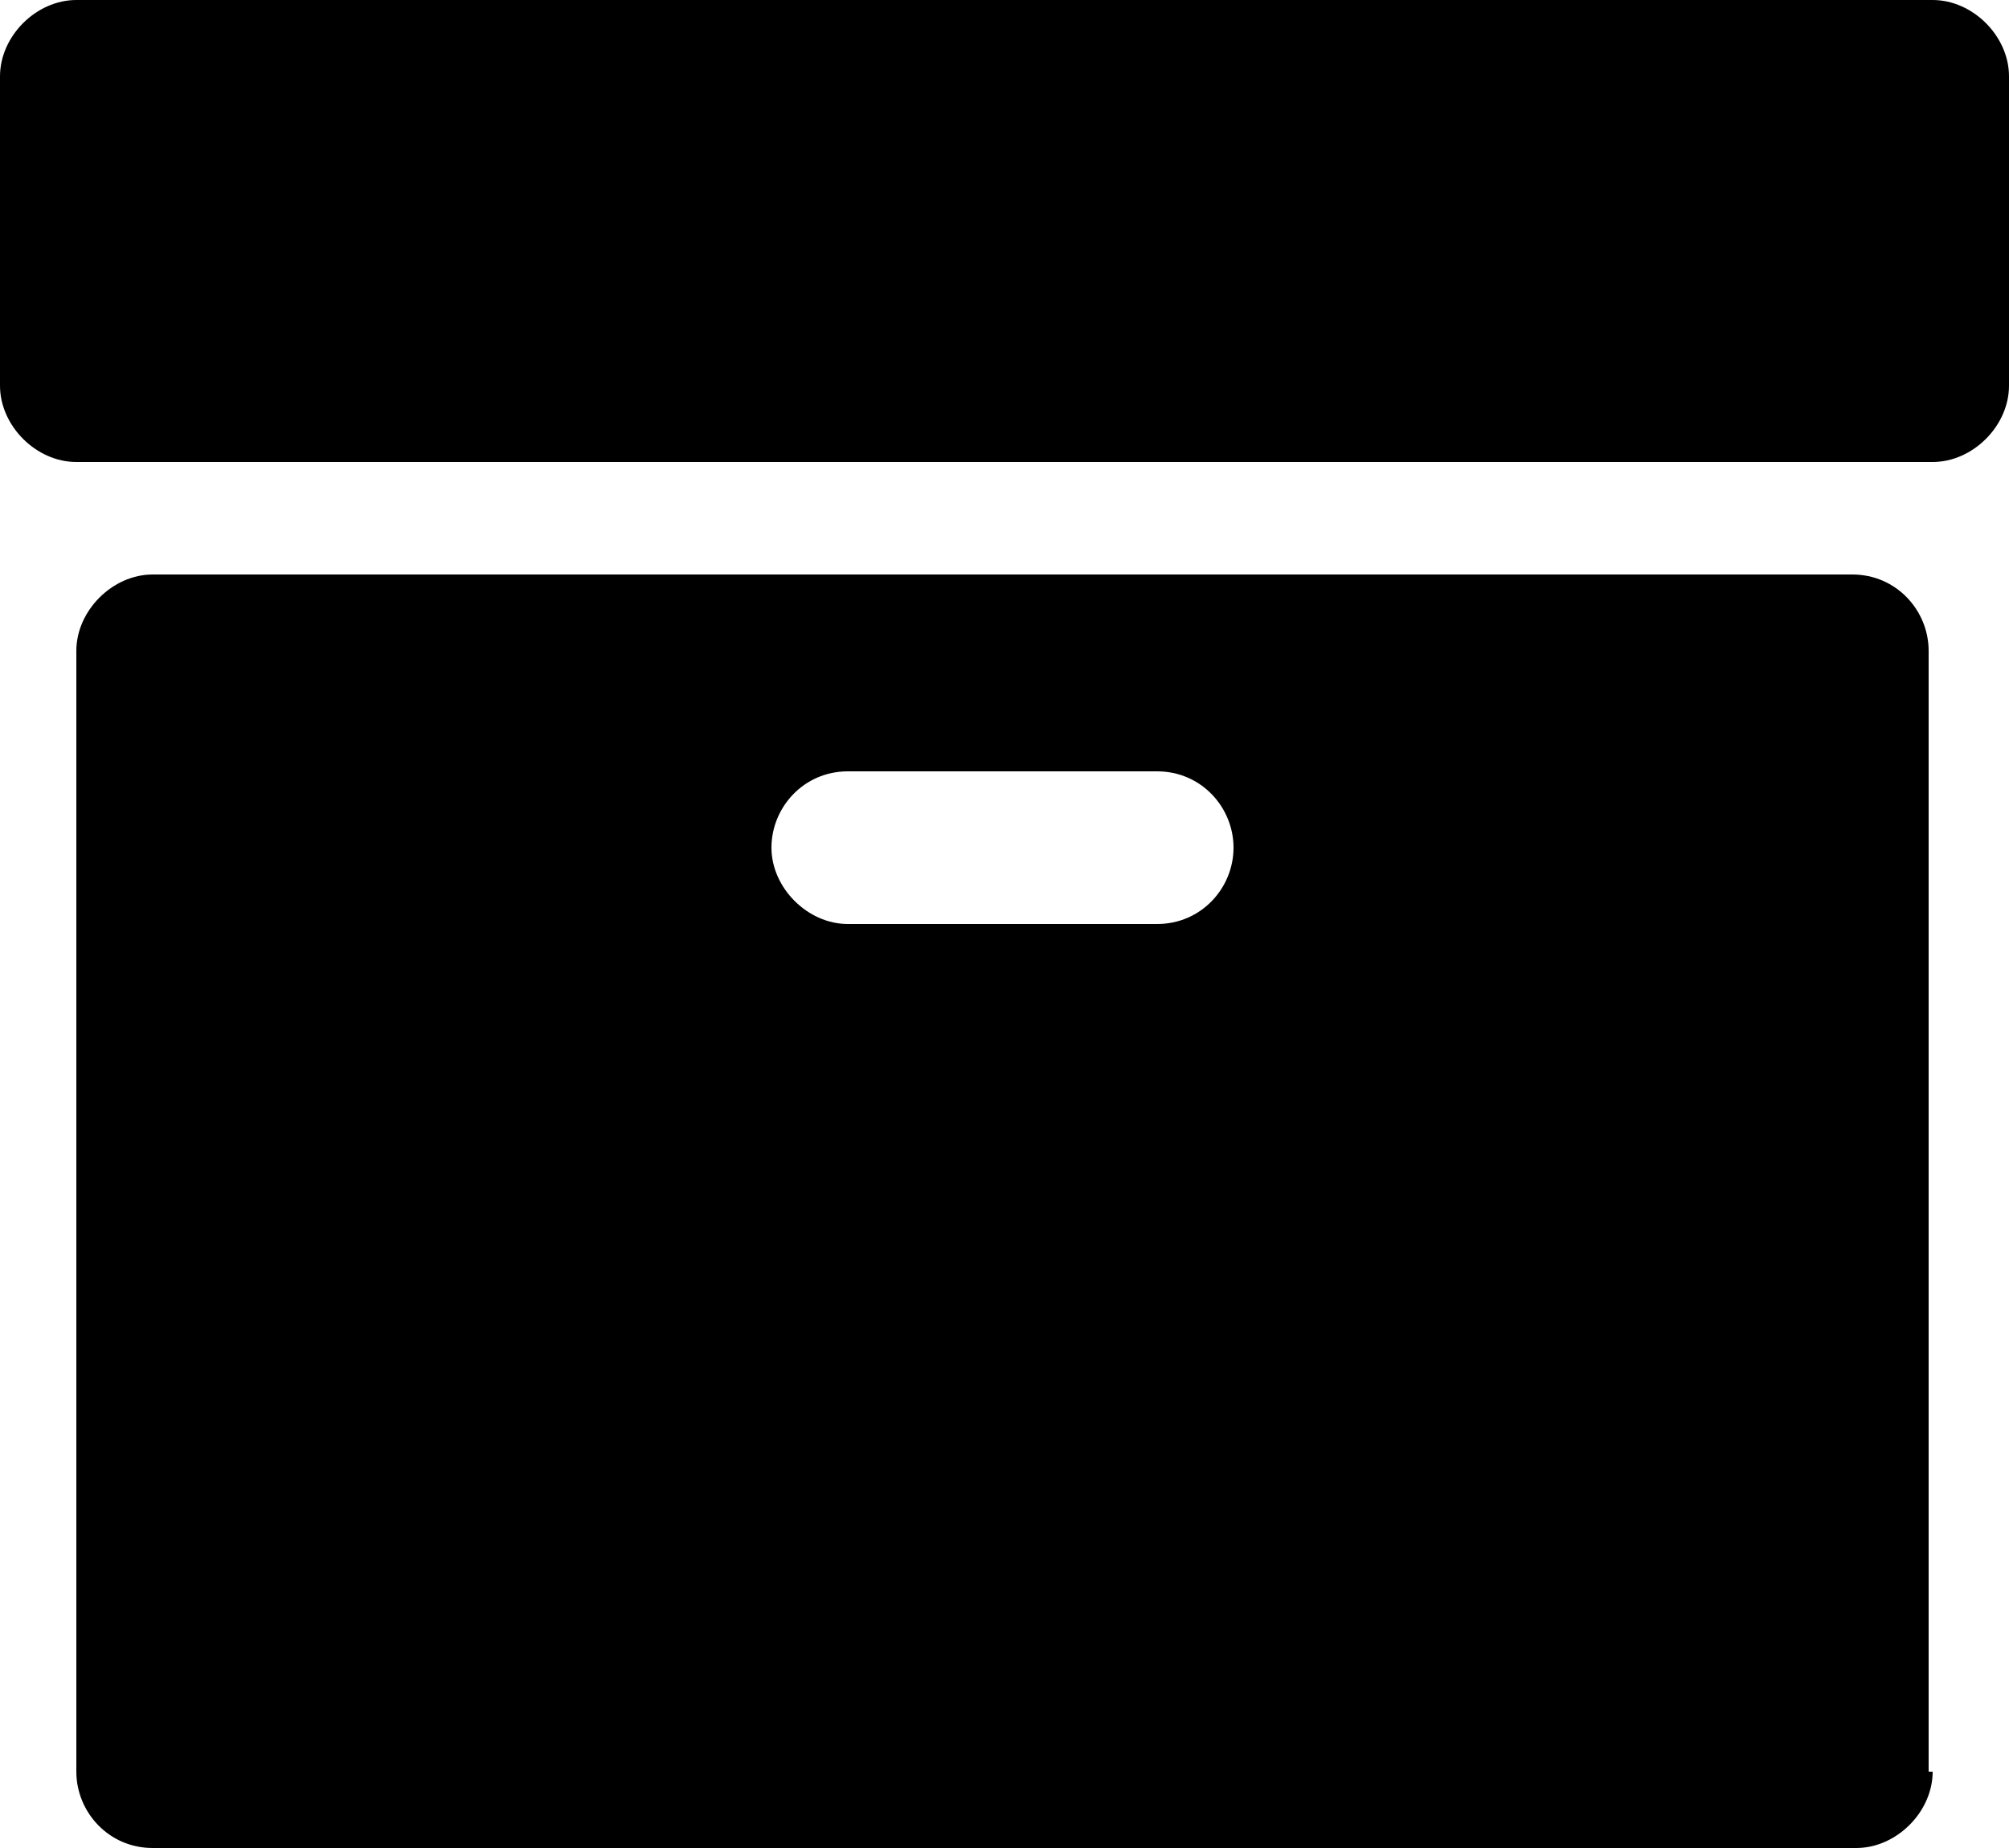 <?xml version="1.0" encoding="utf-8"?>
<!-- Generator: Adobe Illustrator 17.1.0, SVG Export Plug-In . SVG Version: 6.00 Build 0)  -->
<!DOCTYPE svg PUBLIC "-//W3C//DTD SVG 1.1//EN" "http://www.w3.org/Graphics/SVG/1.1/DTD/svg11.dtd">
<svg version="1.1" id="Layer_1" xmlns="http://www.w3.org/2000/svg" xmlns:xlink="http://www.w3.org/1999/xlink" x="0px" y="0px"
	 viewBox="0 0 50 46" enable-background="new 0 0 50 46" xml:space="preserve">
<g>
	<path d="M50,9.6c0,1-0.9,1.9-1.9,1.9H1.9C0.9,11.5,0,10.6,0,9.6V1.9C0,0.9,0.9,0,1.9,0h46.2C49.1,0,50,0.9,50,1.9V9.6z M48.1,44.1
		c0,1-0.9,1.9-1.9,1.9H3.8c-1.1,0-1.9-0.9-1.9-1.9V16.2c0-1,0.9-1.9,1.9-1.9h42.3c1.1,0,1.9,0.9,1.9,1.9V44.1z M28.8,19.2h-7.7
		c-1.1,0-1.9,0.9-1.9,1.9s0.9,1.9,1.9,1.9h7.7c1.1,0,1.9-0.9,1.9-1.9S29.9,19.2,28.8,19.2z"/>
</g>
</svg>
